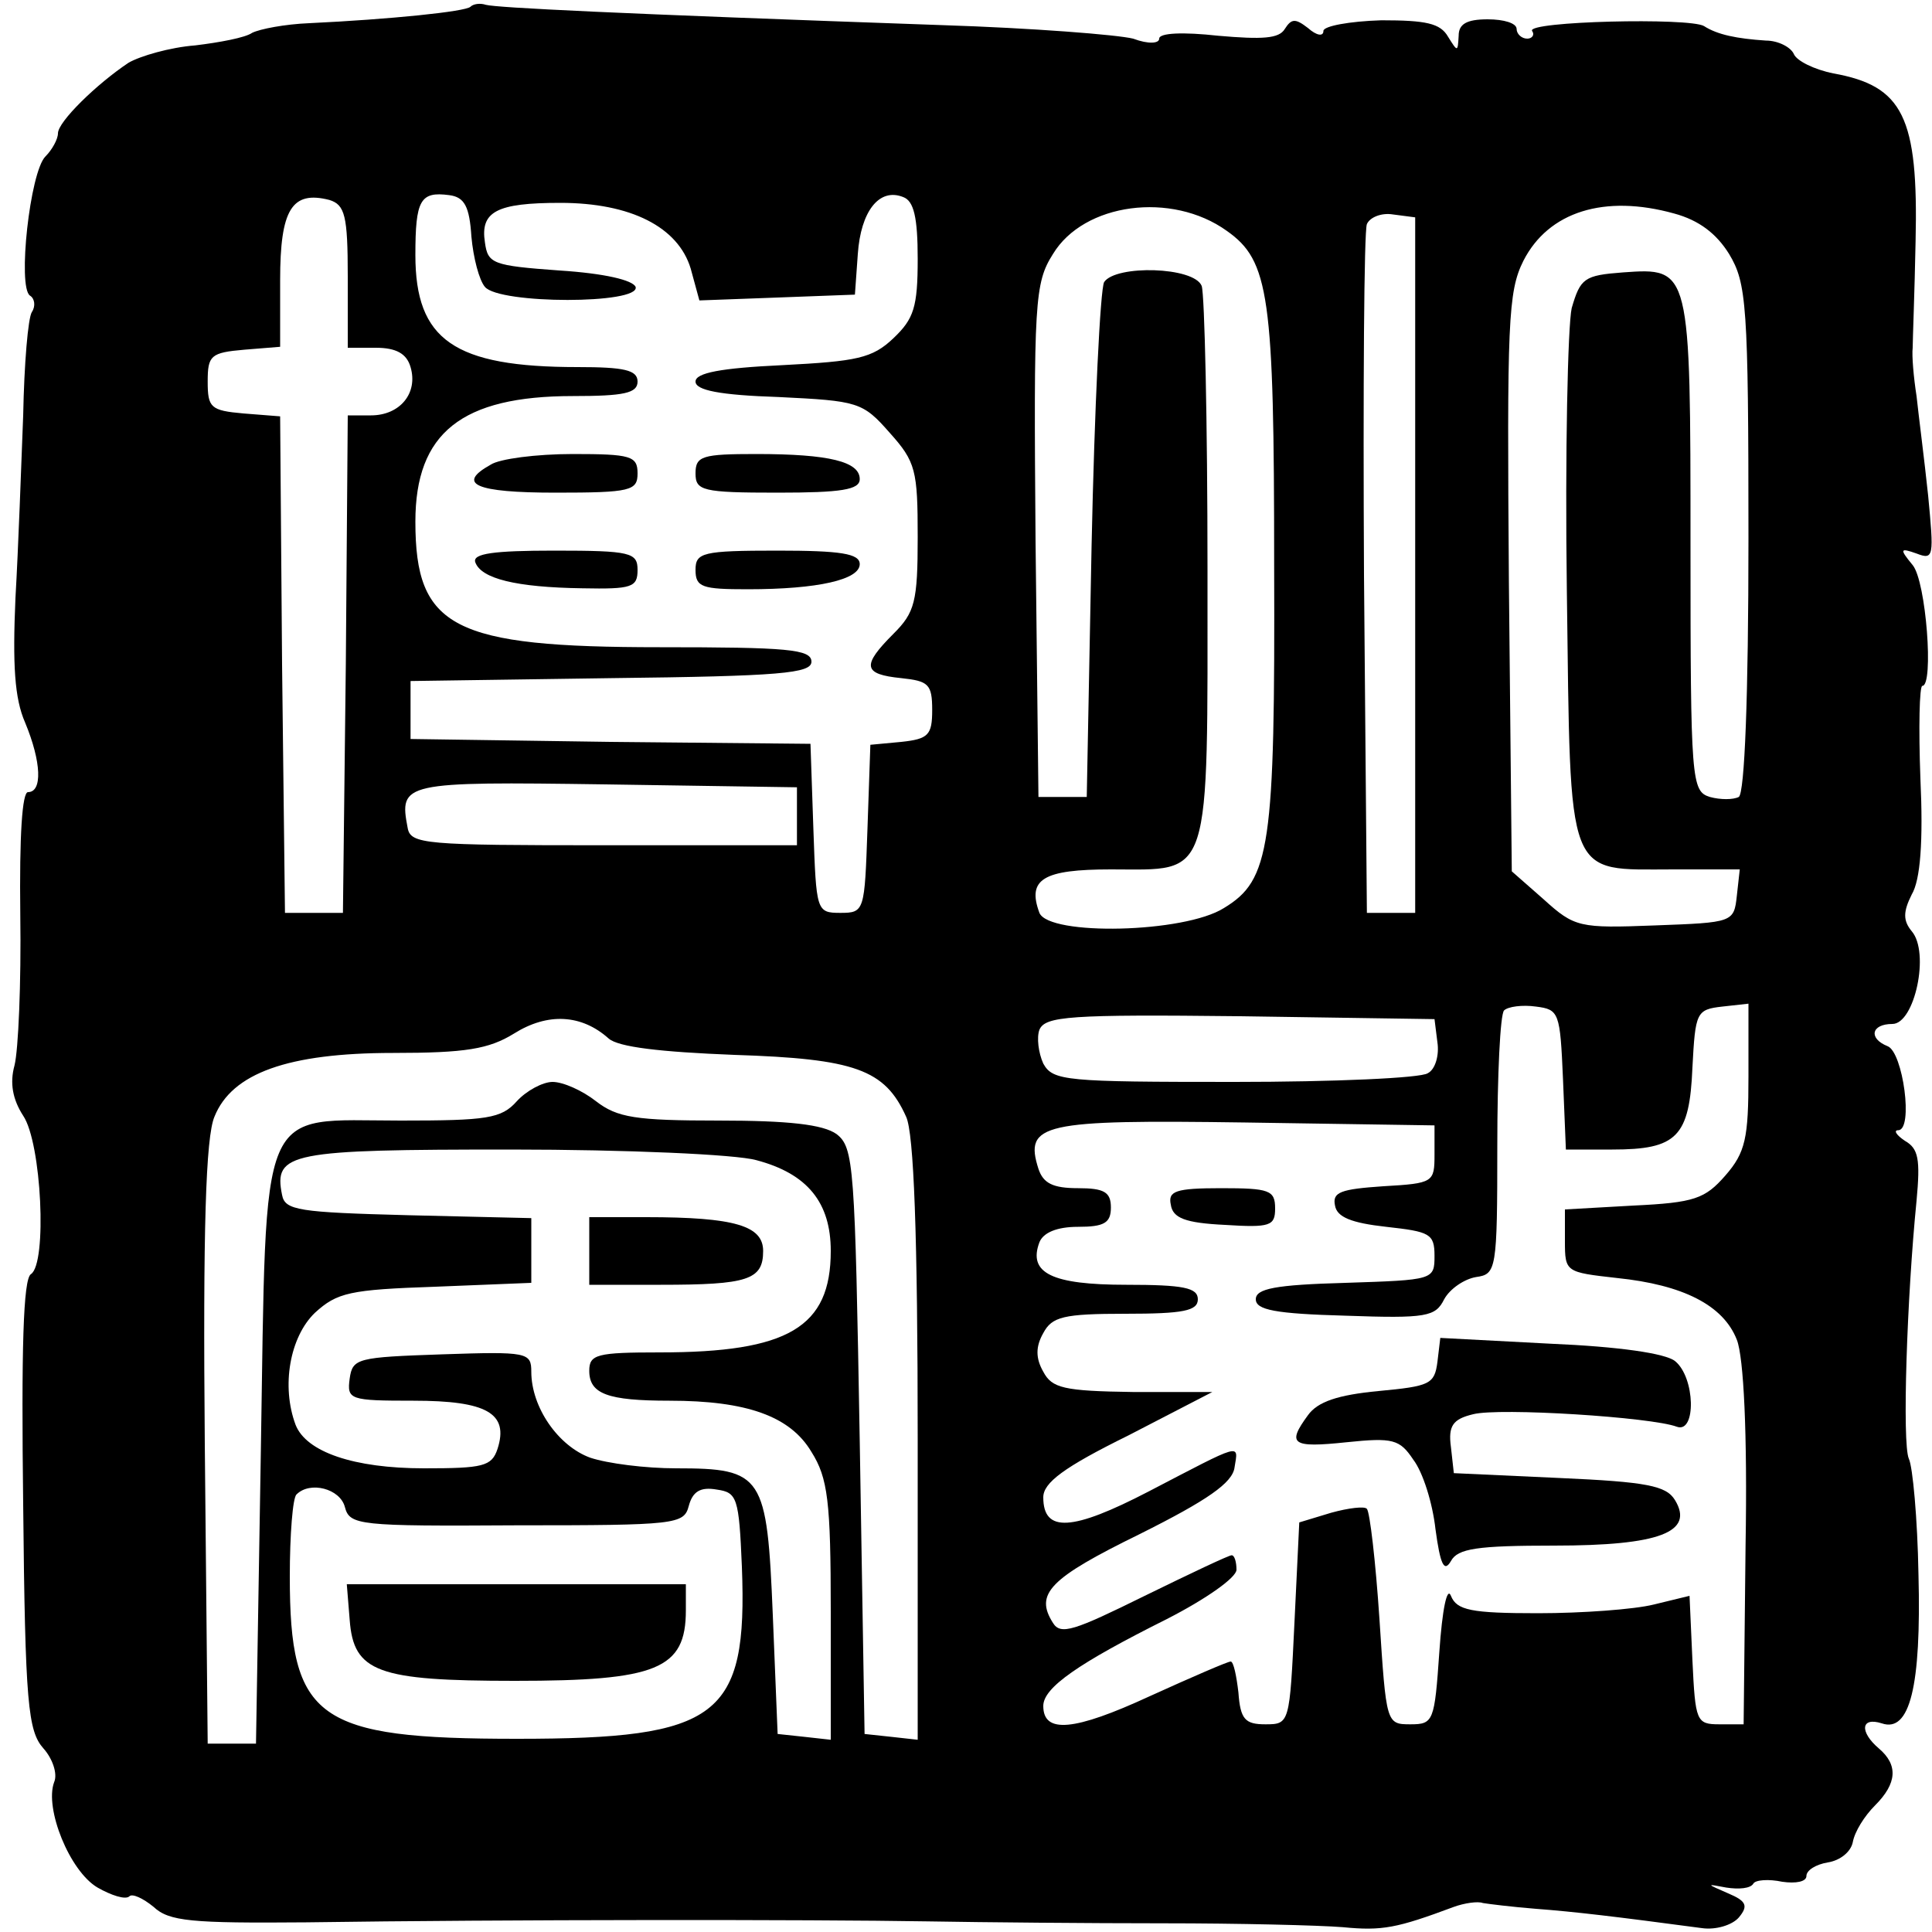 <?xml version="1.0" standalone="no"?>
<!DOCTYPE svg PUBLIC "-//W3C//DTD SVG 20010904//EN"
        "http://www.w3.org/TR/2001/REC-SVG-20010904/DTD/svg10.dtd">
<svg version="1.0" xmlns="http://www.w3.org/2000/svg"
     width="160pt" height="160pt" viewBox="0 0 160 160"
     preserveAspectRatio="xMidYMid meet">
    <g transform="translate(0,160) scale(0.08,-0.08)"
       fill="#000000" stroke="none">
        <path d="M487 1993 c-5 -5 -83 -13 -167 -17 -25 -1 -51 -6 -59 -10 -7 -5 -34
-10 -59 -13 -26 -2 -57 -11 -69 -18 -33 -22 -73 -61 -73 -73 0 -6 -6 -17 -13
-24 -16 -16 -29 -135 -16 -144 5 -3 6 -11 2 -17 -4 -6 -8 -54 -9 -107 -2 -52
-5 -137 -8 -189 -3 -69 -1 -104 10 -129 17 -41 18 -72 3 -72 -6 0 -9 -44 -8
-127 1 -71 -2 -140 -6 -156 -5 -18 -2 -35 9 -52 19 -28 25 -153 8 -164 -8 -5
-10 -78 -8 -239 2 -206 5 -234 21 -252 9 -10 15 -26 11 -35 -10 -27 16 -92 45
-109 14 -8 29 -13 33 -9 3 3 14 -2 25 -11 16 -15 39 -17 158 -16 206 3 524 3
643 1 58 -1 168 -2 245 -2 77 0 160 -2 185 -4 41 -4 56 -1 115 21 11 4 25 6
30 4 6 -1 30 -4 55 -6 40 -3 82 -8 172 -20 14 -2 31 3 38 11 10 12 8 17 -11
25 -23 10 -23 10 -2 6 13 -2 25 -1 28 4 2 4 16 5 30 2 14 -2 25 0 25 6 0 6 10
12 22 14 13 2 24 11 26 21 2 11 12 27 23 38 23 23 24 42 4 59 -20 17 -19 33 3
26 29 -10 41 38 38 154 -1 58 -6 112 -10 120 -7 16 -2 167 8 267 4 43 2 54
-12 62 -9 6 -12 11 -7 11 16 0 5 81 -11 87 -20 8 -17 23 5 23 23 0 39 74 20
96 -9 11 -9 20 0 38 9 15 12 55 9 120 -2 53 -1 96 2 96 12 0 4 108 -10 125
-14 17 -13 18 4 12 18 -7 18 -3 12 60 -4 38 -10 84 -12 103 -3 19 -5 42 -4 50
0 8 2 58 3 110 3 129 -13 161 -85 174 -20 4 -38 13 -41 20 -3 7 -16 14 -29 14
-30 2 -50 6 -64 15 -15 9 -184 5 -178 -5 3 -4 0 -8 -5 -8 -6 0 -11 5 -11 10 0
6 -13 10 -30 10 -22 0 -30 -5 -30 -17 -1 -17 -1 -17 -11 -1 -8 14 -23 17 -69
17 -33 -1 -60 -6 -60 -11 0 -6 -7 -5 -16 3 -13 10 -17 10 -24 -1 -6 -10 -23
-11 -69 -7 -36 4 -61 3 -61 -3 0 -5 -11 -6 -27 0 -16 4 -104 11 -198 14 -341
12 -460 18 -472 21 -6 2 -13 1 -16 -2z m-127 -279 l0 -74 29 0 c21 0 32 -6 36
-20 8 -27 -11 -50 -41 -50 l-24 0 -2 -257 -3 -258 -30 0 -30 0 -3 257 -2 257
-38 3 c-34 3 -37 6 -37 33 0 27 3 30 38 33 l37 3 0 69 c0 73 12 93 51 83 16
-5 19 -16 19 -79z m128 41 c2 -22 8 -45 14 -52 15 -18 161 -18 156 0 -3 7 -32
14 -79 17 -69 5 -74 7 -77 29 -5 32 12 41 78 41 73 0 122 -25 135 -68 l9 -33
81 3 80 3 3 42 c3 44 22 69 47 59 11 -4 15 -21 15 -64 0 -50 -4 -62 -25 -82
-22 -21 -38 -24 -115 -28 -64 -3 -90 -8 -90 -17 0 -9 25 -14 86 -16 82 -4 87
-5 115 -37 27 -30 29 -39 29 -108 0 -67 -3 -78 -25 -100 -33 -33 -32 -42 8
-46 28 -3 32 -6 32 -33 0 -26 -4 -30 -32 -33 l-32 -3 -3 -87 c-3 -85 -3 -87
-28 -87 -25 0 -25 2 -28 87 l-3 88 -207 2 -207 3 0 30 0 30 208 3 c175 2 207
5 207 17 0 13 -25 15 -157 15 -214 0 -253 20 -253 130 0 92 48 130 163 130 53
0 67 3 67 15 0 12 -14 15 -62 15 -128 0 -168 28 -168 116 0 57 5 66 35 62 16
-2 21 -12 23 -43z m782 6 c44 -31 49 -67 49 -346 1 -292 -4 -326 -52 -355 -41
-26 -181 -29 -191 -5 -13 35 4 45 74 45 105 0 100 -16 100 310 0 153 -3 285
-6 294 -8 20 -89 22 -101 4 -4 -7 -10 -130 -13 -273 l-5 -260 -25 0 -25 0 -3
265 c-2 248 -1 267 18 297 32 53 123 65 180 24z m463 18 c26 -7 44 -21 57 -42
18 -30 20 -52 20 -294 0 -165 -4 -264 -10 -268 -6 -3 -19 -3 -30 0 -19 6 -20
16 -20 259 0 289 0 289 -70 284 -40 -3 -44 -6 -53 -37 -4 -18 -7 -150 -5 -293
4 -303 -2 -288 111 -288 l68 0 -3 -27 c-3 -28 -4 -28 -85 -31 -78 -3 -83 -2
-115 27 l-33 29 -3 299 c-2 269 -1 301 15 333 26 51 84 69 156 49z m-268 -364
l0 -360 -25 0 -25 0 -3 350 c-1 192 0 356 3 363 3 7 15 12 27 10 l23 -3 0
-360z m-640 -260 l0 -30 -200 0 c-185 0 -200 1 -203 18 -9 47 -5 48 205 45
l198 -3 0 -30z m793 -272 l3 -73 48 0 c67 0 80 13 83 85 3 57 4 60 31 63 l27
3 0 -75 c0 -64 -3 -79 -24 -103 -21 -24 -32 -28 -95 -31 l-71 -4 0 -33 c0 -32
1 -32 54 -38 68 -7 110 -28 124 -64 7 -18 11 -96 9 -213 l-2 -185 -25 0 c-24
0 -25 3 -28 66 l-3 67 -37 -9 c-20 -5 -74 -9 -120 -9 -69 0 -84 3 -90 18 -4
10 -9 -14 -12 -58 -5 -72 -6 -75 -30 -75 -25 0 -25 1 -32 109 -4 60 -10 111
-13 114 -2 3 -19 1 -37 -4 l-33 -10 -5 -104 c-5 -104 -5 -105 -30 -105 -21 0
-26 5 -28 33 -2 17 -5 32 -8 32 -3 0 -40 -16 -84 -36 -78 -36 -110 -39 -110
-10 0 19 36 44 128 90 41 21 72 43 72 51 0 8 -2 15 -5 15 -3 0 -43 -19 -90
-42 -73 -36 -87 -41 -95 -28 -19 30 -4 46 90 92 70 35 96 53 98 69 4 25 9 26
-89 -25 -79 -41 -109 -43 -109 -6 0 15 21 31 88 64 l87 45 -82 0 c-72 1 -84 4
-93 21 -8 14 -8 26 0 40 9 17 21 20 85 20 60 0 75 3 75 15 0 12 -15 15 -74 15
-77 0 -102 12 -90 44 4 10 18 16 40 16 27 0 34 4 34 20 0 16 -7 20 -34 20 -26
0 -36 5 -41 20 -15 47 4 51 214 48 l196 -3 0 -30 c0 -29 -1 -30 -53 -33 -44
-3 -53 -6 -50 -20 2 -12 17 -18 53 -22 45 -5 50 -7 50 -30 0 -25 -1 -25 -92
-28 -73 -2 -93 -6 -93 -17 0 -11 20 -15 93 -17 84 -3 93 -1 102 17 6 11 21 21
33 23 21 3 22 7 22 136 0 73 3 136 7 140 4 4 19 6 33 4 24 -3 25 -6 28 -75z
m-988 42 c10 -9 54 -14 130 -17 125 -4 156 -15 178 -64 8 -17 12 -122 12 -335
l0 -310 -27 3 -28 3 -5 303 c-5 286 -6 304 -24 318 -14 10 -50 14 -122 14 -86
0 -105 3 -127 20 -14 11 -34 20 -45 20 -10 0 -27 -9 -37 -20 -16 -18 -31 -20
-120 -20 -149 0 -139 25 -145 -344 l-5 -301 -25 0 -25 0 -3 310 c-2 222 1 318
10 339 18 45 76 66 185 66 75 0 99 4 125 20 35 22 70 20 98 -5z m858 -4 c2
-13 -2 -28 -10 -32 -7 -5 -97 -9 -200 -9 -175 0 -188 1 -198 19 -5 11 -7 27
-4 35 6 14 31 16 208 14 l201 -3 3 -24z m-705 -122 c53 -14 77 -44 77 -94 0
-79 -44 -105 -177 -105 -65 0 -73 -2 -73 -19 0 -24 19 -31 83 -31 80 0 125
-16 147 -53 17 -27 20 -51 20 -165 l0 -133 -27 3 -28 3 -5 123 c-6 145 -10
152 -100 152 -32 0 -71 5 -89 11 -33 12 -61 52 -61 89 0 20 -4 21 -92 18 -88
-3 -93 -4 -96 -25 -3 -22 0 -23 66 -23 76 0 99 -13 87 -50 -6 -18 -15 -20 -76
-20 -73 0 -122 17 -133 45 -15 40 -6 91 20 116 23 21 36 24 125 27 l99 4 0 34
0 33 -127 3 c-114 3 -128 5 -131 21 -9 44 8 47 237 47 119 0 233 -5 254 -11z
m-426 -359 c5 -19 14 -20 178 -19 165 0 173 1 178 20 4 15 12 20 29 17 21 -3
23 -8 26 -80 6 -156 -24 -178 -233 -178 -207 0 -235 20 -235 168 0 43 3 82 7
85 14 14 45 6 50 -13z"/>
        <path d="M508 1519 c-36 -20 -16 -29 67 -29 78 0 85 2 85 20 0 18 -7 20 -67
20 -38 0 -76 -5 -85 -11z"/>
        <path d="M720 1510 c0 -18 7 -20 85 -20 66 0 85 3 85 14 0 18 -31 26 -107 26
-56 0 -63 -2 -63 -20z"/>
        <path d="M492 1418 c6 -17 42 -26 111 -27 51 -1 57 1 57 19 0 18 -7 20 -86 20
-63 0 -85 -3 -82 -12z"/>
        <path d="M720 1410 c0 -18 7 -20 54 -20 73 0 116 10 116 26 0 11 -20 14 -85
14 -78 0 -85 -2 -85 -20z"/>
        <path d="M1212 753 c2 -14 15 -19 56 -21 47 -3 52 -1 52 17 0 19 -6 21 -56 21
-47 0 -55 -3 -52 -17z"/>
        <path d="M1488 590 c-3 -23 -8 -25 -61 -30 -42 -4 -63 -11 -73 -25 -22 -30
-17 -34 40 -28 48 5 55 3 69 -18 10 -13 20 -45 23 -72 5 -37 9 -45 16 -33 7
13 27 16 107 16 109 0 145 14 125 47 -9 15 -29 19 -120 23 l-109 5 -3 27 c-3
22 2 29 23 34 27 7 185 -3 211 -13 20 -7 19 51 -2 68 -10 8 -58 15 -129 18
l-114 6 -3 -25z"/>
        <path d="M610 705 l0 -35 74 0 c90 0 106 5 106 35 0 26 -29 35 -121 35 l-59 0
0 -35z"/>
        <path d="M362 323 c4 -54 29 -63 171 -63 147 0 177 12 177 73 l0 27 -176 0
-175 0 3 -37z"/>
    </g>
</svg>
